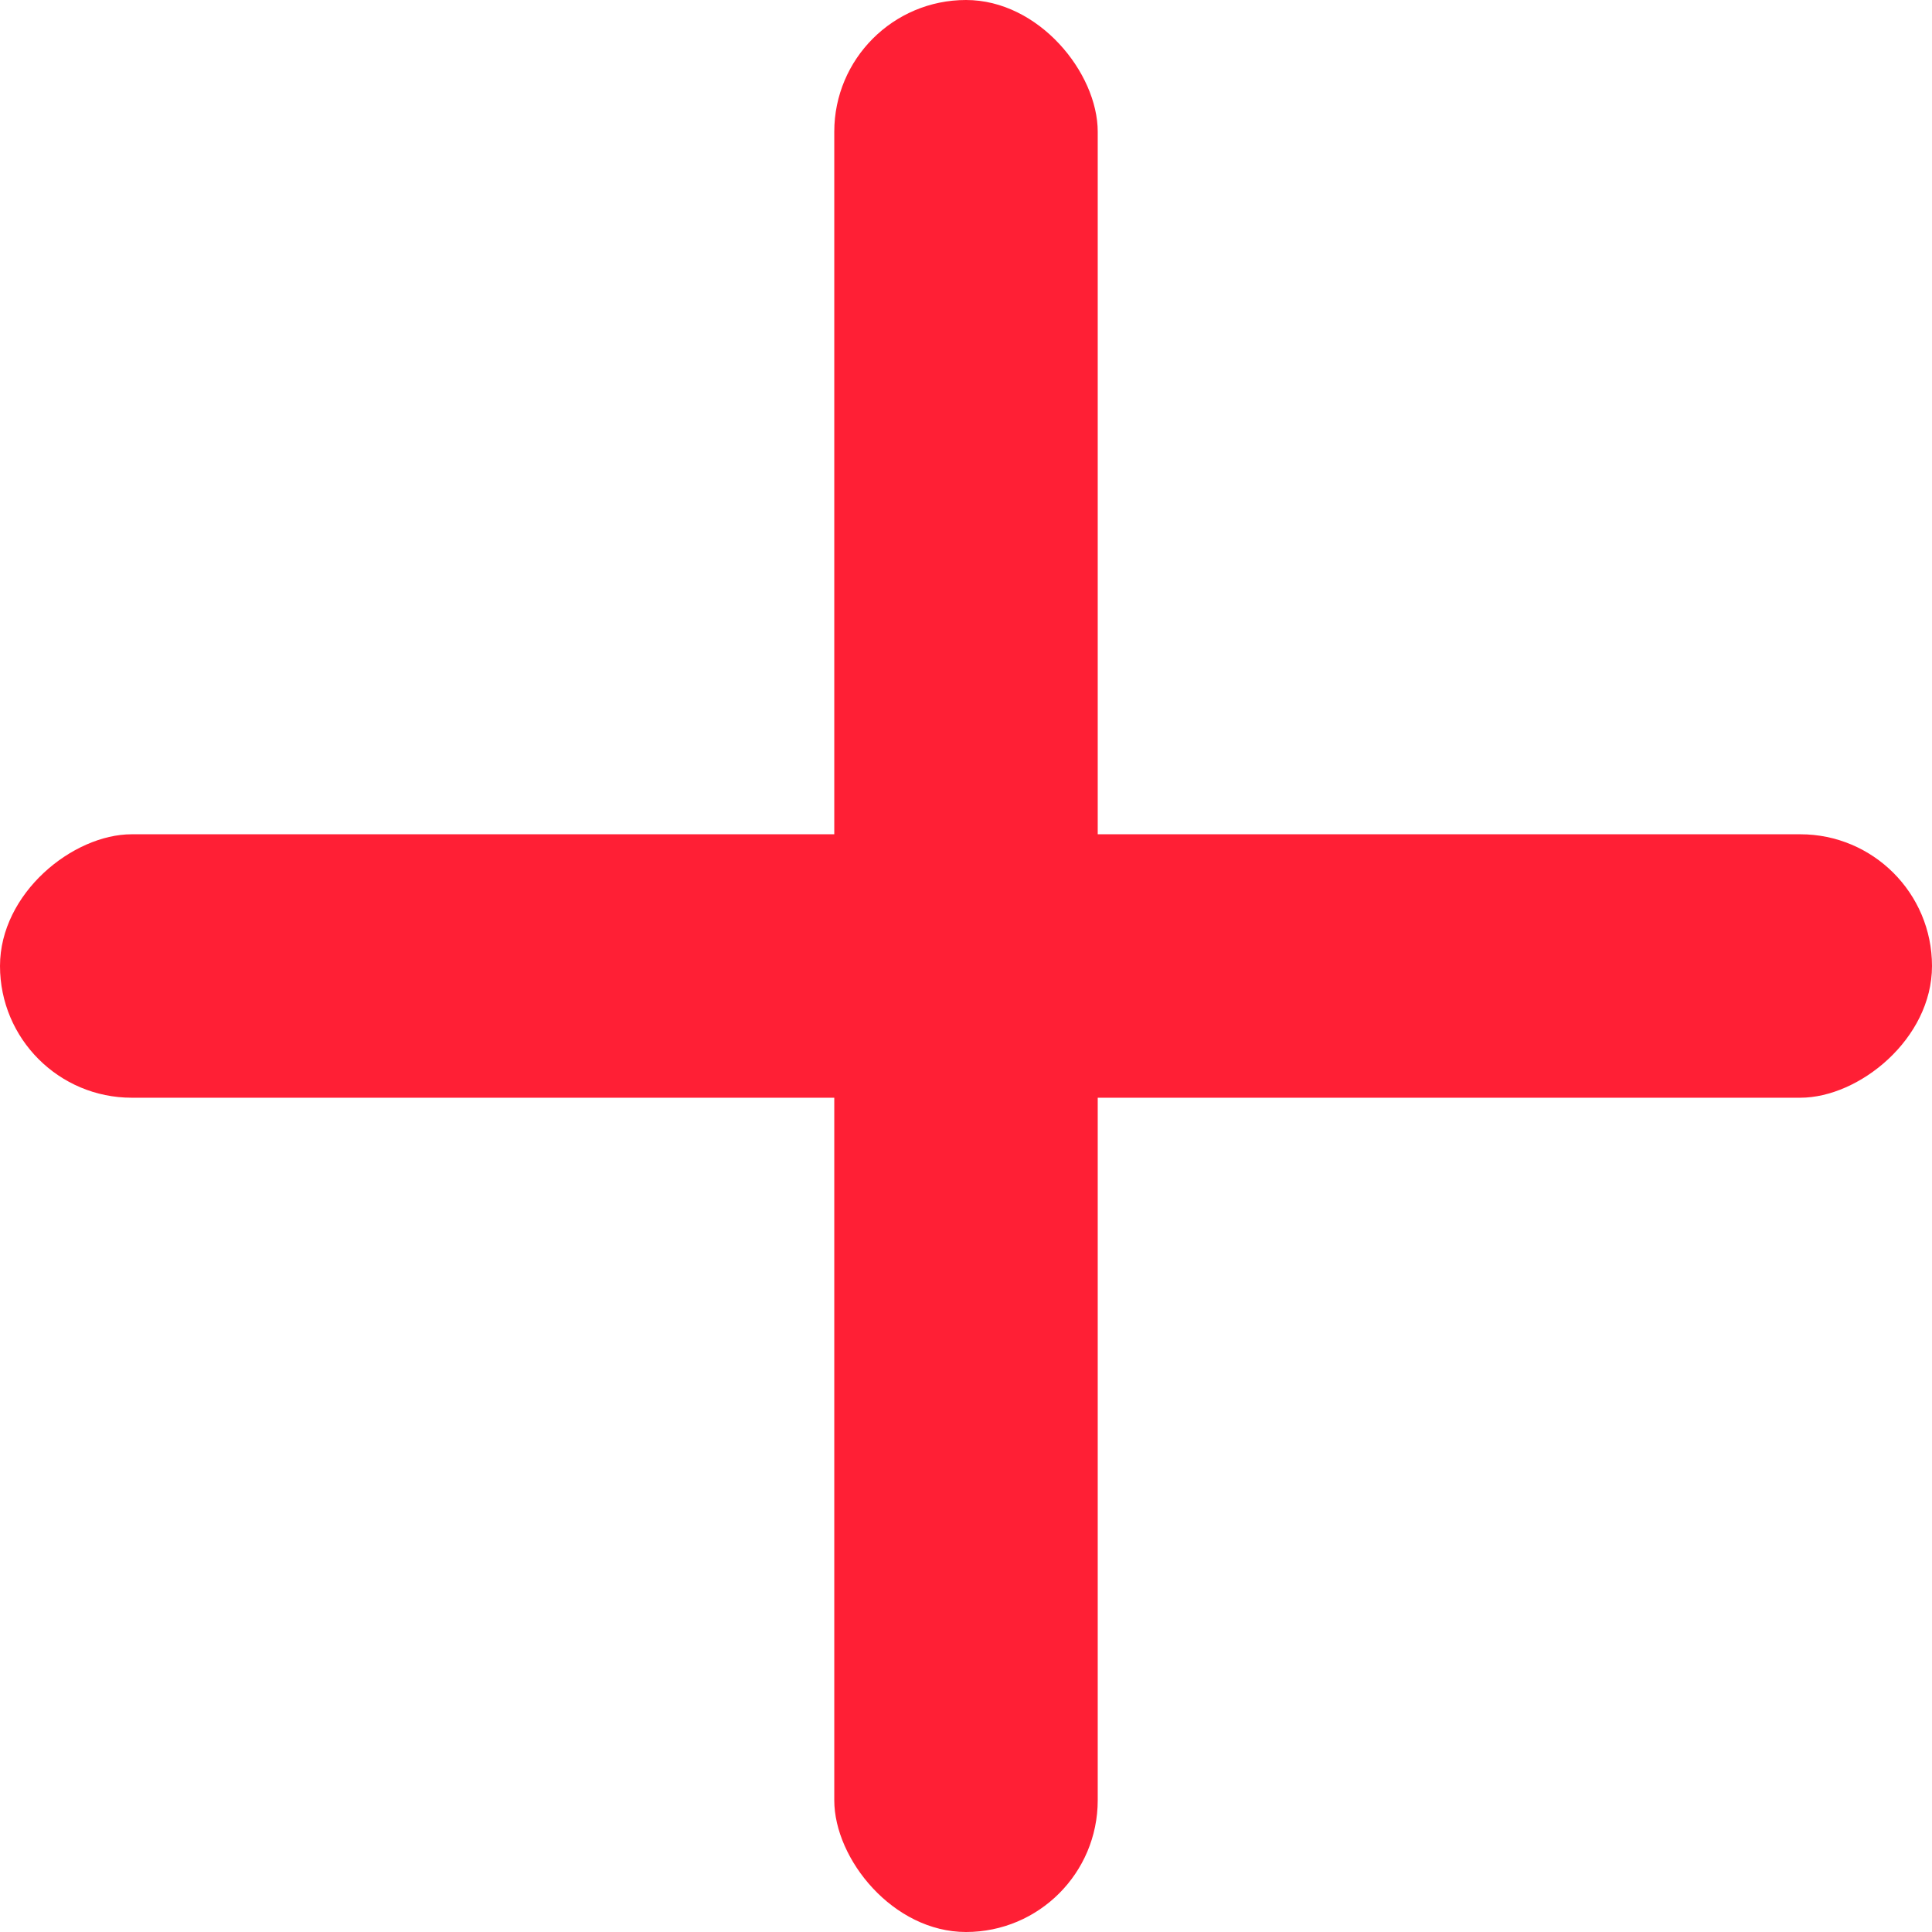 <?xml version="1.0" encoding="UTF-8"?>
<svg width="22px" height="22px" viewBox="0 0 22 22" version="1.1" xmlns="http://www.w3.org/2000/svg" xmlns:xlink="http://www.w3.org/1999/xlink">
    <title>ic_add</title>
    <g id="页面-1" stroke="none" stroke-width="1" fill="none" fill-rule="evenodd">
        <g id="2-3达人主页-达人名片" transform="translate(-624, -446)" fill="#FF1F35">
            <g id="ic_add" transform="translate(624, 446)">
                <rect id="矩形" x="9.5" y="0" width="3" height="22" rx="1.5"></rect>
                <rect id="矩形" transform="translate(11, 11) rotate(90) translate(-11, -11) " x="9.5" y="0" width="3" height="22" rx="1.5"></rect>
            </g>
        </g>
    </g>
</svg>
